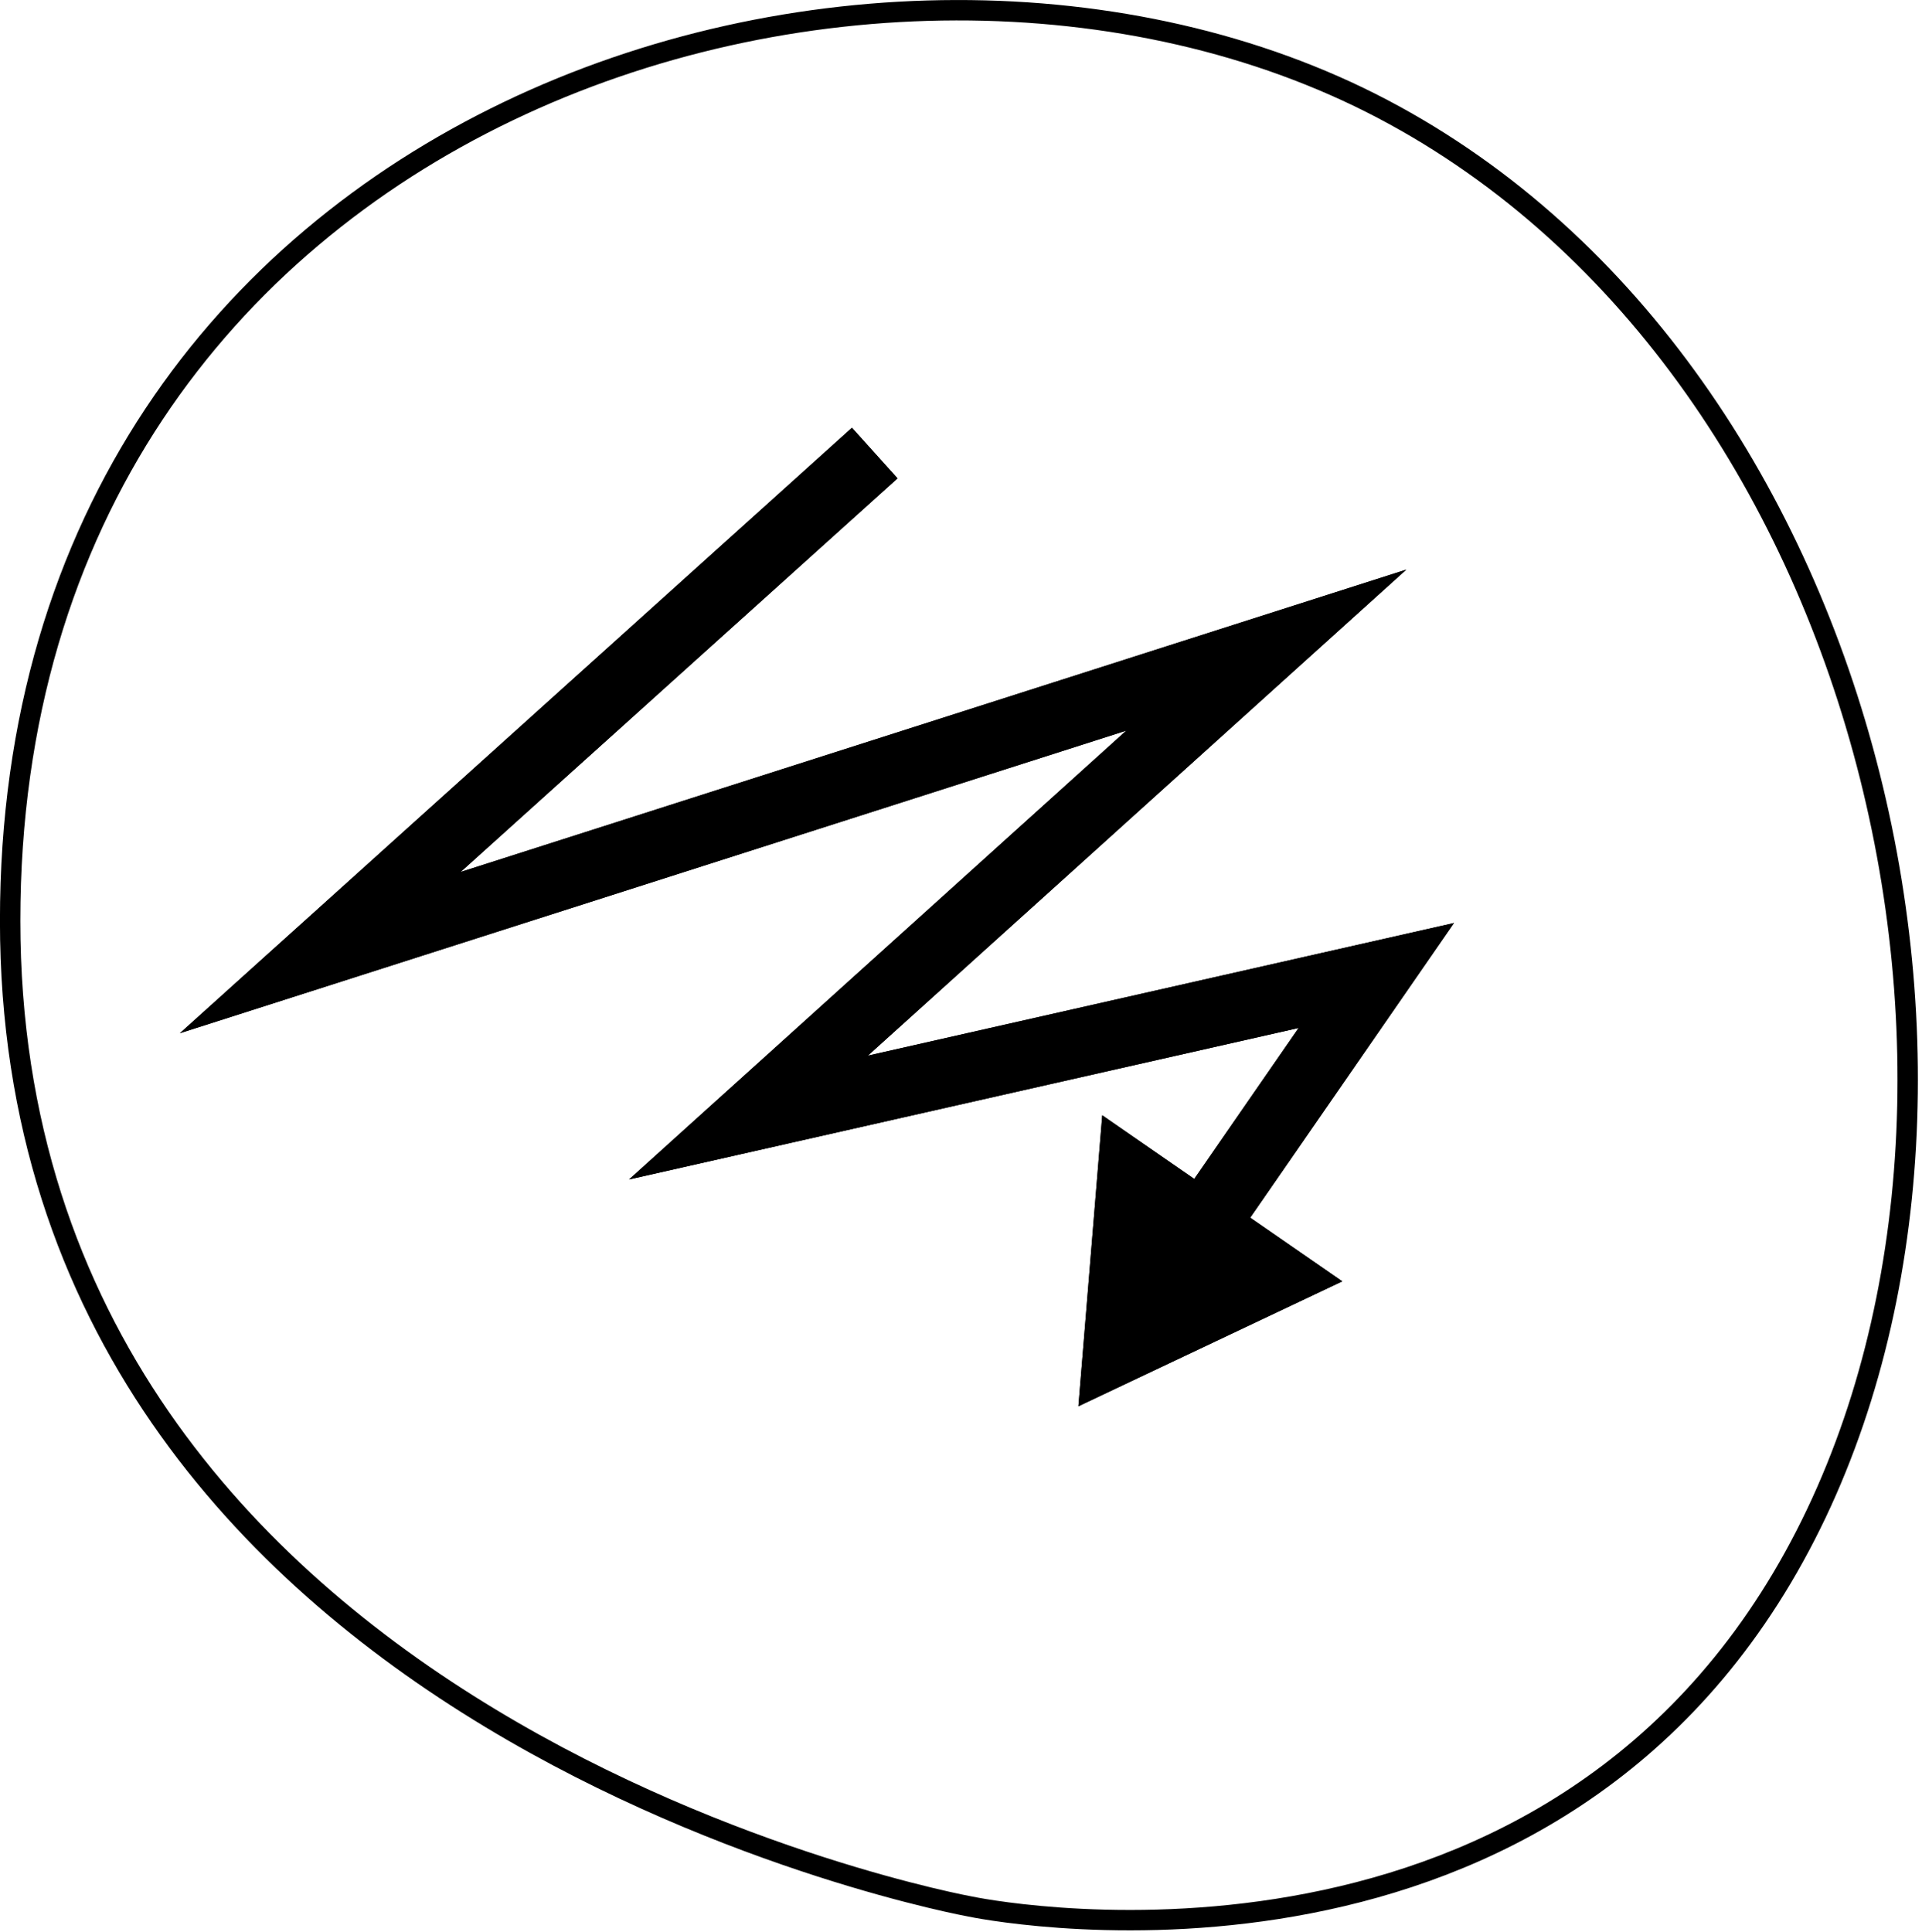 <svg xmlns="http://www.w3.org/2000/svg" width="56.453" height="56.743" viewBox="0 0 56.453 56.743"><g transform="translate(-749.277 -305.638)"><g transform="translate(-447.192 -147.745)"><path d="M1224.967,509.382s-28.2-5.11-28.2-28.955,25.549-31.6,40.31-23.844,19.492,30.09,11.733,43.147S1224.967,509.382,1224.967,509.382Z" fill="none" stroke="#000" stroke-miterlimit="10" stroke-width="0.599"/><path d="M1231.654,489.612l5.24-7.577-18.442,4.173,15.211-13.73-27.789,8.885,16.288-14.673" fill="none" stroke="#000" stroke-miterlimit="10" stroke-width="2"/><path d="M1235.895,491.019l-7.751,3.669.7-8.547Z"/></g><g transform="translate(-447.192 -147.745)"><path d="M1231.654,489.612l5.24-7.577-18.442,4.173,15.211-13.73-27.789,8.885,16.288-14.673" fill="none" stroke="#000" stroke-miterlimit="10" stroke-width="2"/><path d="M1235.895,491.019l-7.751,3.669.7-8.547Z"/></g></g></svg>